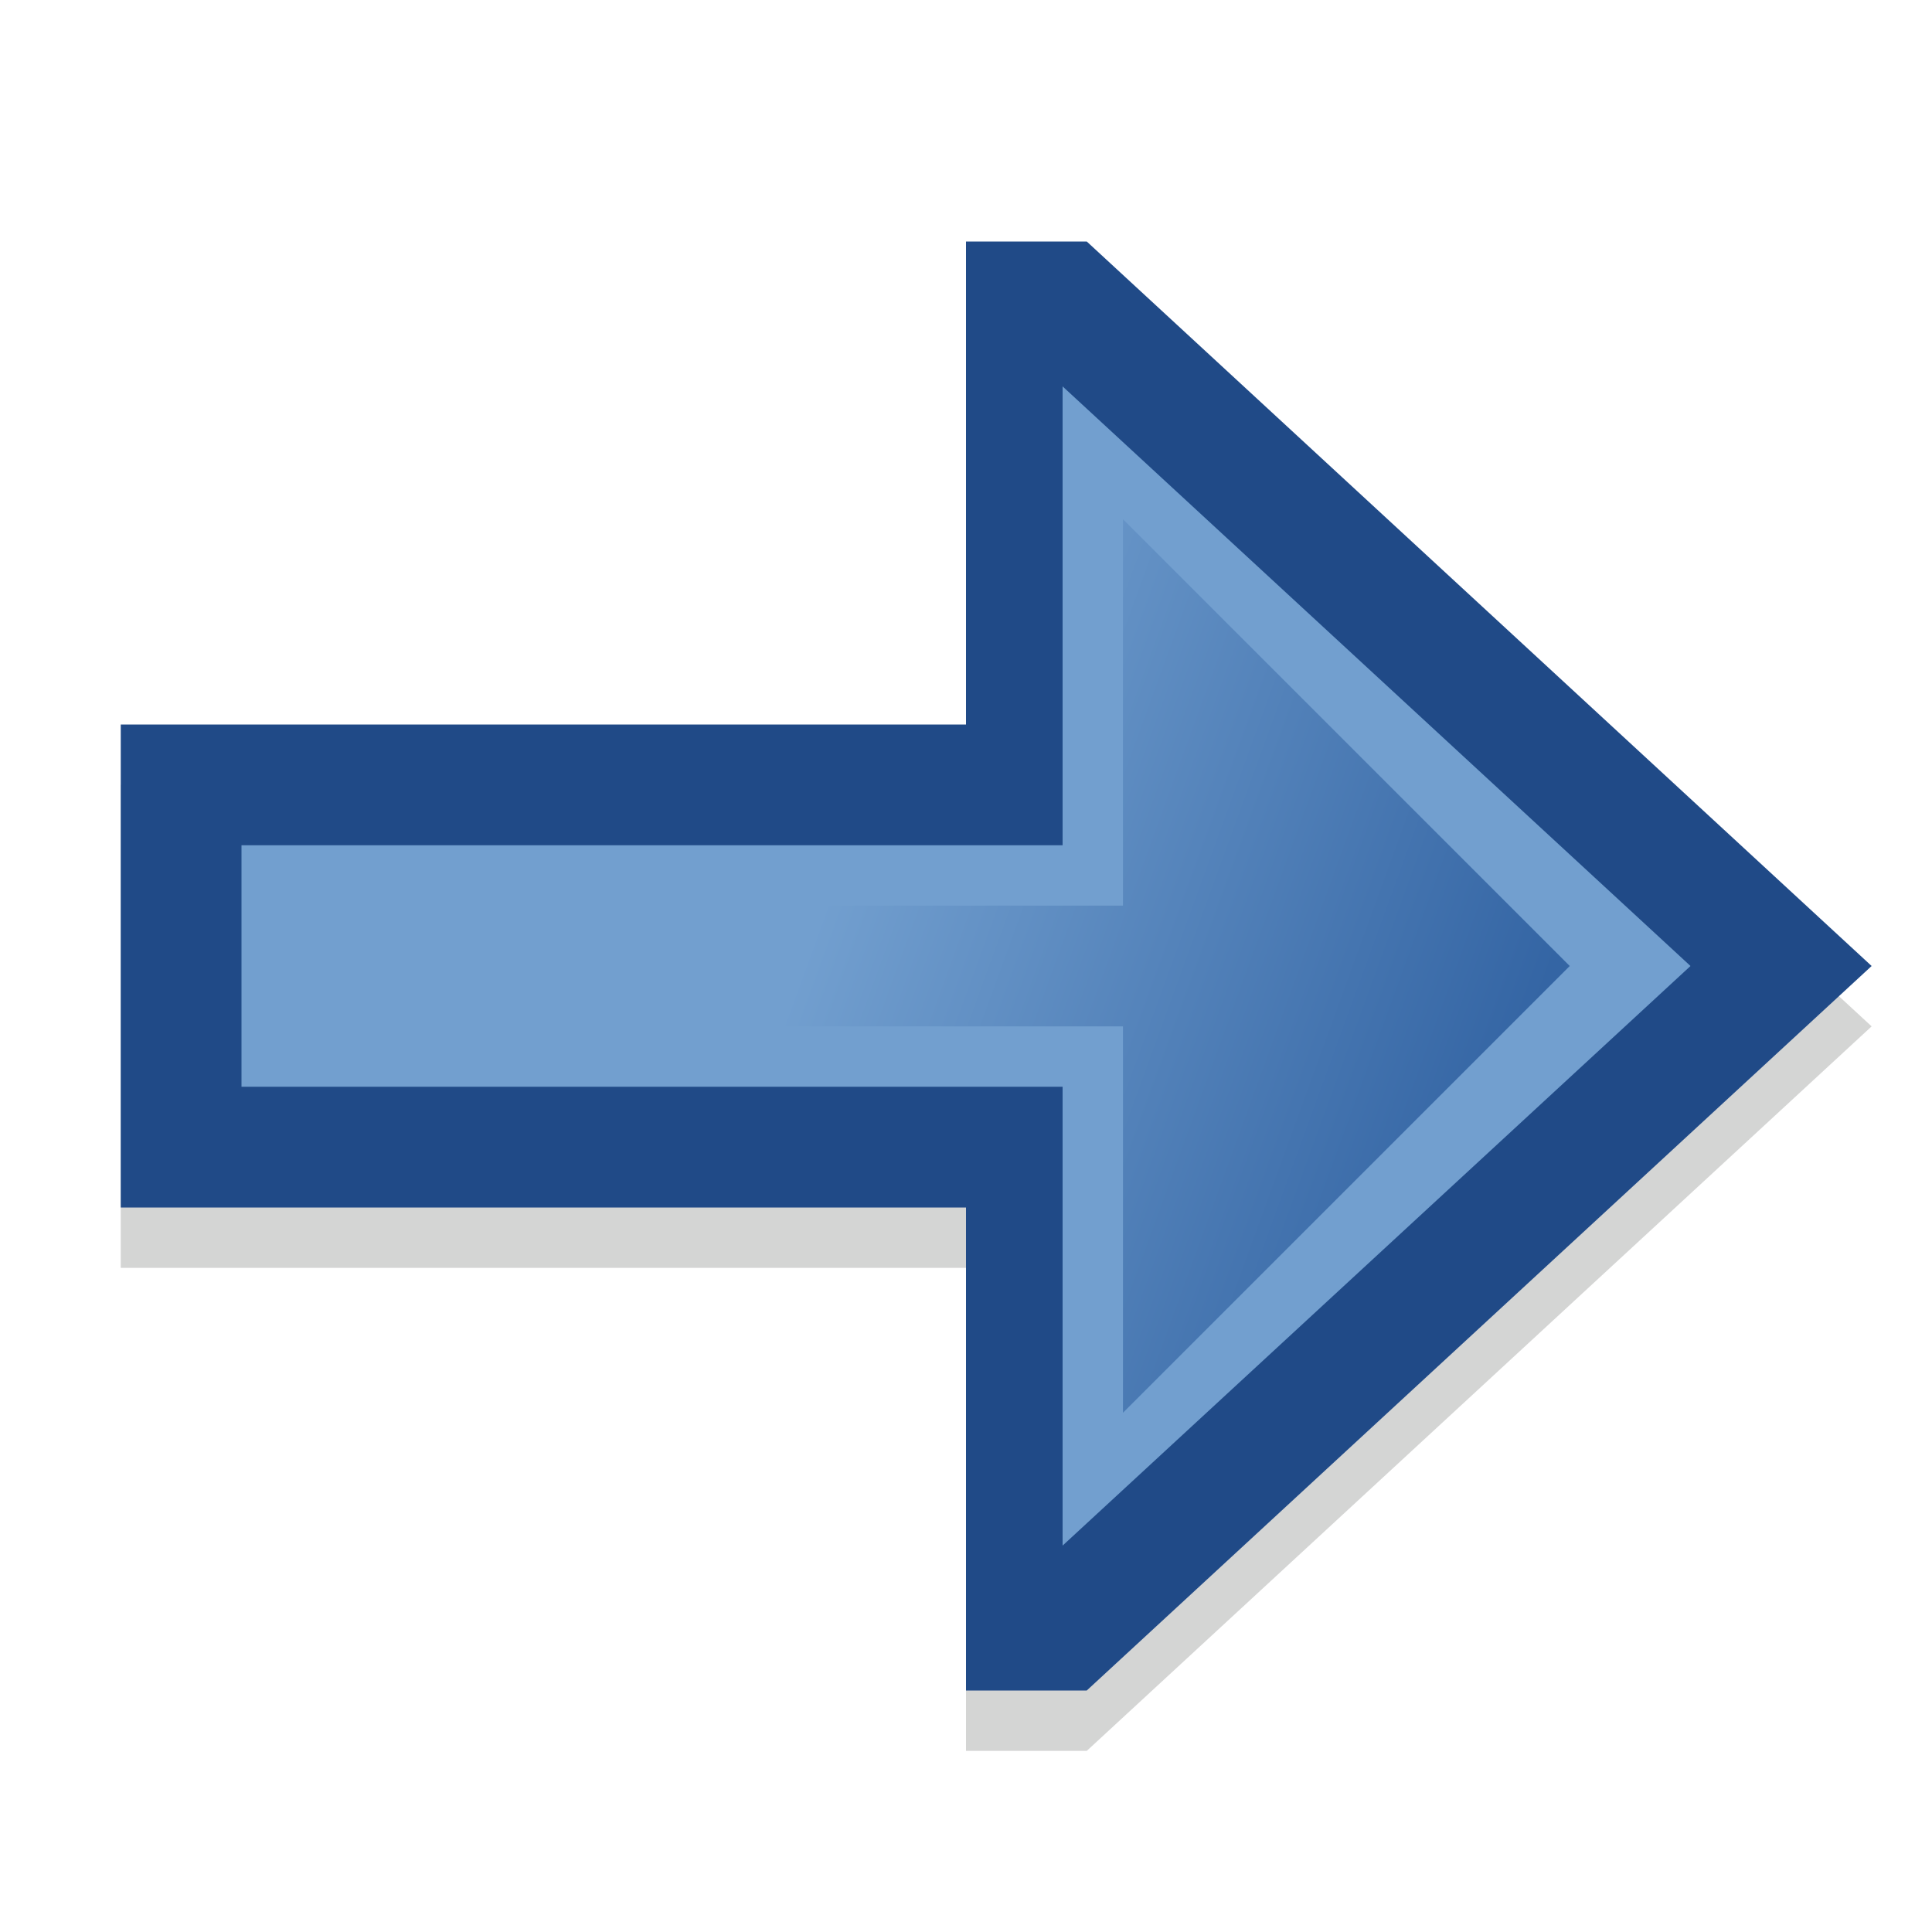 <?xml version="1.0" encoding="UTF-8" standalone="no"?>
<!-- Created with Inkscape (http://www.inkscape.org/) -->

<svg
   xmlns:dc="http://purl.org/dc/elements/1.1/"
   xmlns:cc="http://creativecommons.org/ns#"
   xmlns:rdf="http://www.w3.org/1999/02/22-rdf-syntax-ns#"
   xmlns:svg="http://www.w3.org/2000/svg"
   xmlns="http://www.w3.org/2000/svg"
   xmlns:xlink="http://www.w3.org/1999/xlink"
   xmlns:sodipodi="http://sodipodi.sourceforge.net/DTD/sodipodi-0.dtd"
   xmlns:inkscape="http://www.inkscape.org/namespaces/inkscape"
   width="16"
   height="16"
   id="svg2"
   version="1.1"
   inkscape:version="0.48.4 r9939"
   sodipodi:docname="next.svg"
   inkscape:export-filename="/home/maxs/Projets/sqc/resource/icon/media/next.png"
   inkscape:export-xdpi="90"
   inkscape:export-ydpi="90">
  <defs
     id="defs4">
    <linearGradient
       id="linearGradient4053">
      <stop
         style="stop-color:#3465a4;stop-opacity:1;"
         offset="0"
         id="stop4055" />
      <stop
         style="stop-color:#729fcf;stop-opacity:1;"
         offset="1"
         id="stop4057" />
    </linearGradient>
    <linearGradient
       id="linearGradient3966">
      <stop
         style="stop-color:#cc0000;stop-opacity:1;"
         offset="0"
         id="stop3968" />
      <stop
         style="stop-color:#ee3e3e;stop-opacity:1;"
         offset="1"
         id="stop3970" />
    </linearGradient>
    <linearGradient
       id="linearGradient3919">
      <stop
         style="stop-color:#6bc414;stop-opacity:1;"
         offset="0"
         id="stop3921" />
      <stop
         style="stop-color:#8ae234;stop-opacity:1;"
         offset="1"
         id="stop3923" />
    </linearGradient>
    <linearGradient
       id="linearGradient3824">
      <stop
         style="stop-color:#63b513;stop-opacity:1;"
         offset="0"
         id="stop3826" />
      <stop
         style="stop-color:#8ae234;stop-opacity:1;"
         offset="1"
         id="stop3828" />
    </linearGradient>
    <linearGradient
       id="linearGradient3775">
      <stop
         style="stop-color:#73d216;stop-opacity:1;"
         offset="0"
         id="stop3777" />
      <stop
         style="stop-color:#8ae234;stop-opacity:1;"
         offset="1"
         id="stop3779" />
    </linearGradient>
    <linearGradient
       inkscape:collect="always"
       xlink:href="#linearGradient3824-3"
       id="linearGradient3830-7"
       x1="8"
       y1="2"
       x2="8"
       y2="14"
       gradientUnits="userSpaceOnUse" />
    <linearGradient
       id="linearGradient3824-3">
      <stop
         style="stop-color:#73d216;stop-opacity:1;"
         offset="0"
         id="stop3826-0" />
      <stop
         style="stop-color:#8ae234;stop-opacity:1;"
         offset="1"
         id="stop3828-0" />
    </linearGradient>
    <linearGradient
       inkscape:collect="always"
       xlink:href="#linearGradient4053"
       id="linearGradient4059"
       x1="9"
       y1="1039.862"
       x2="7"
       y2="1045.362"
       gradientUnits="userSpaceOnUse"
       gradientTransform="matrix(0,1,-1,0,1052.362,1036.362)" />
    <filter
       inkscape:collect="always"
       id="filter4223">
      <feGaussianBlur
         inkscape:collect="always"
         stdDeviation="0.133"
         id="feGaussianBlur4225" />
    </filter>
    <filter
       inkscape:collect="always"
       id="filter3801">
      <feGaussianBlur
         inkscape:collect="always"
         stdDeviation="0.133"
         id="feGaussianBlur3803" />
    </filter>
  </defs>
  <sodipodi:namedview
     id="base"
     pagecolor="#ffffff"
     bordercolor="#666666"
     borderopacity="1.0"
     inkscape:pageopacity="0.0"
     inkscape:pageshadow="2"
     inkscape:zoom="45.25"
     inkscape:cx="8"
     inkscape:cy="8"
     inkscape:document-units="px"
     inkscape:current-layer="layer1"
     showgrid="true"
     inkscape:snap-bbox="true"
     inkscape:bbox-nodes="true"
     inkscape:snap-bbox-edge-midpoints="true"
     inkscape:bbox-paths="true"
     inkscape:snap-bbox-midpoints="true"
     inkscape:window-width="1280"
     inkscape:window-height="965"
     inkscape:window-x="0"
     inkscape:window-y="27"
     inkscape:window-maximized="1">
    <inkscape:grid
       type="xygrid"
       id="grid3753"
       empspacing="4"
       visible="true"
       enabled="true"
       snapvisiblegridlinesonly="true"
       color="#000000"
       opacity="0.125" />
  </sodipodi:namedview>
  <g
     inkscape:label="Calque 1"
     inkscape:groupmode="layer"
     id="layer1"
     transform="translate(0,-1036.362)">
    <path
       style="fill:#555753;fill-opacity:1;stroke:none;opacity:0.5;filter:url(#filter3801)"
       d="m 15.5,1044.862 -6.5,-6 -1,0 0,4 -7,0 0,1 0,2 0,1 7,0 0,4 1,0 z"
       id="path4015-8"
       inkscape:connector-curvature="0"
       sodipodi:nodetypes="cccccccccccc" />
    <path
       style="fill:#204a87;fill-opacity:1;stroke:none"
       d="m 15.5,1044.362 -6.5,-6 -1,0 0,4 -7,0 0,1 0,2 0,1 7,0 0,4 1,0 z"
       id="path4015"
       inkscape:connector-curvature="0"
       sodipodi:nodetypes="cccccccccccc" />
    <path
       style="fill:#729fcf;fill-opacity:1;stroke:none"
       d="m 14,1044.362 -5.2,-4.8 0,3.8 -6.8,0 0,2 6.8,0 0,3.8 z"
       id="path4015-1"
       inkscape:connector-curvature="0"
       sodipodi:nodetypes="cccccccc" />
    <path
       style="fill:url(#linearGradient4059);fill-opacity:1;stroke:none"
       d="m 13,1044.362 -3.7,-3.7 0,3.2 -6.8,0 0,1 6.8,0 0,3.2 z"
       id="path4015-1-0"
       inkscape:connector-curvature="0"
       sodipodi:nodetypes="cccccccc" />
  </g>
</svg>
